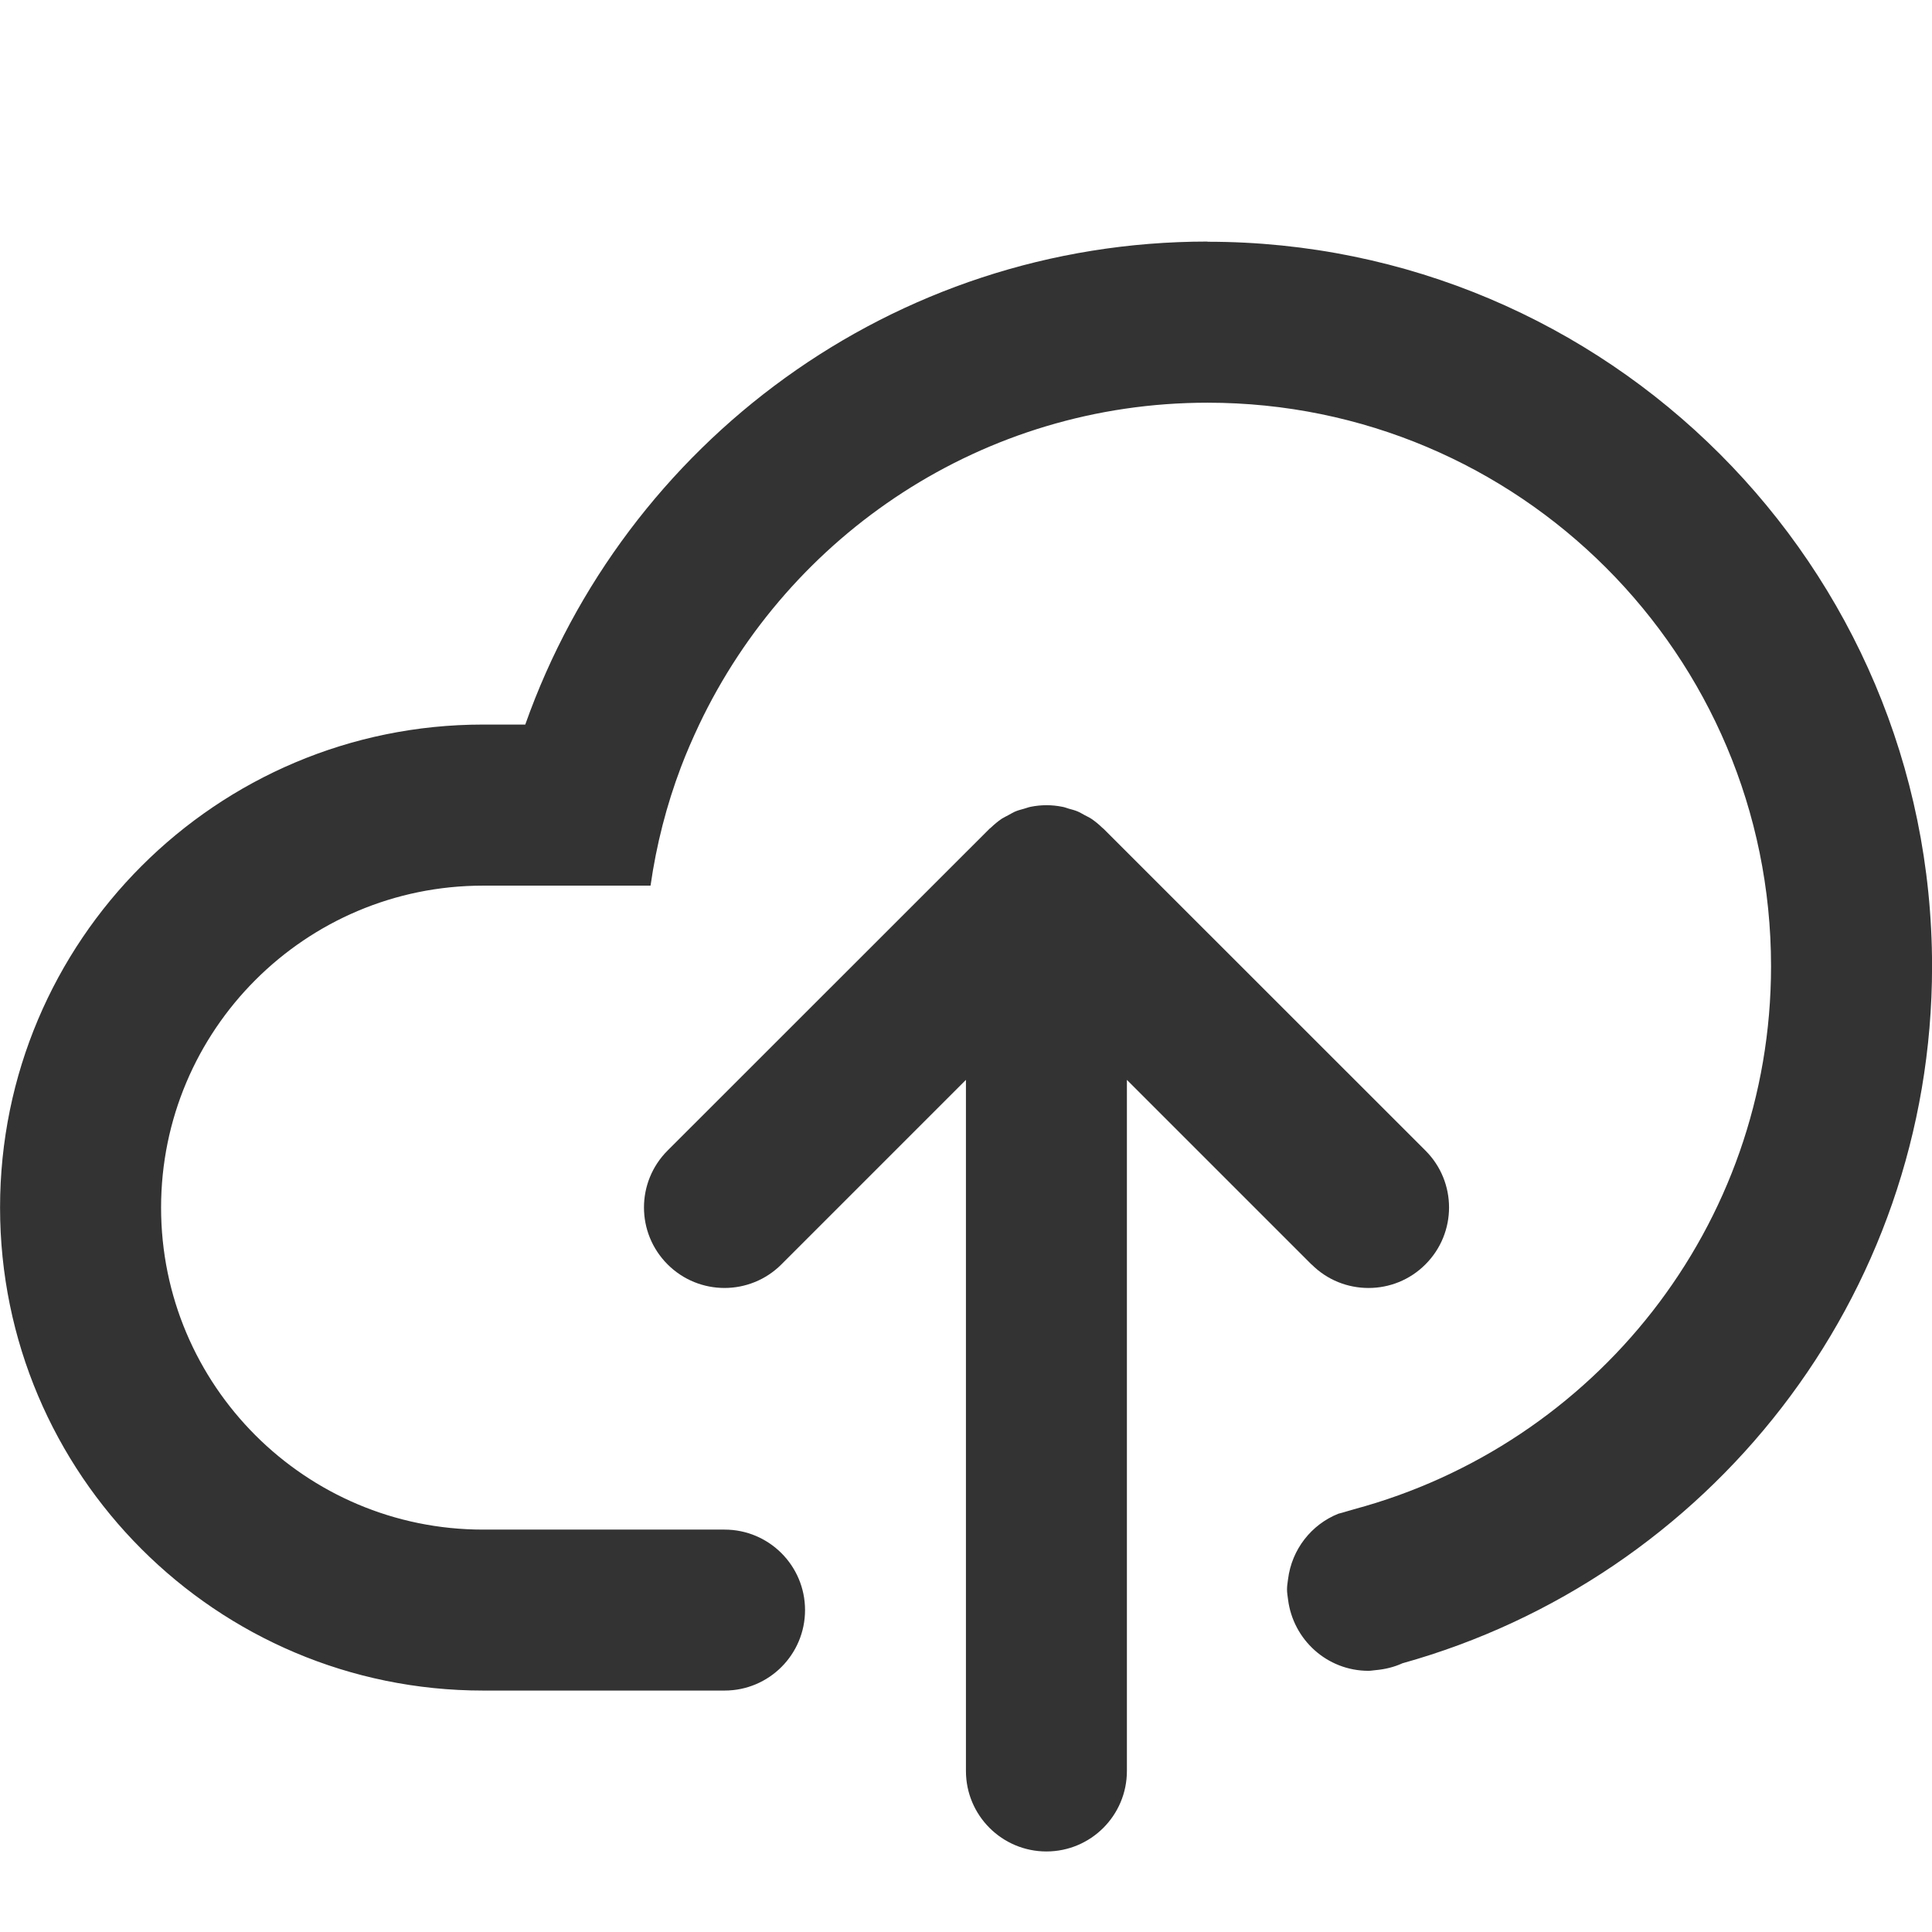 <?xml version="1.0" encoding="utf-8"?>
<!-- Generated by IcoMoon.io -->
<!DOCTYPE svg PUBLIC "-//W3C//DTD SVG 1.1//EN" "http://www.w3.org/Graphics/SVG/1.1/DTD/svg11.dtd">
<svg version="1.1" xmlns="http://www.w3.org/2000/svg" xmlns:xlink="http://www.w3.org/1999/xlink" width="32" height="32" viewBox="0 0 32 32">
<path fill="#333333" d="M20.001 4.001c-5.223 0-9.653 3.343-11.301 8h-0.699c-4.418 0-8 3.582-8 8s3.582 8 8 8h4c0.736 0 1.333-0.597 1.333-1.333s-0.597-1.333-1.333-1.333h-4c-2.945 0-5.333-2.389-5.333-5.333s2.389-5.333 5.333-5.333h2.774c0.097-0.68 0.266-1.335 0.502-1.959 0.091-0.241 0.194-0.476 0.303-0.707 1.498-3.151 4.701-5.333 8.421-5.333 5.156 0 9.333 4.177 9.333 9.333 0 4.315-2.931 7.927-6.908 8.995-0.087 0.023-0.171 0.053-0.259 0.074-0.447 0.179-0.771 0.59-0.833 1.084-0.007 0.055-0.017 0.111-0.017 0.168s0.010 0.113 0.017 0.168c0.083 0.665 0.645 1.182 1.333 1.182 0.039 0 0.076-0.008 0.115-0.011 0.159-0.014 0.309-0.051 0.447-0.114 5.057-1.411 8.772-6.037 8.772-11.545-0.001-6.627-5.374-12-12.001-12z"></path>
<path fill="#333333" d="M21.724 20.943c0.261 0.261 0.601 0.39 0.943 0.39s0.683-0.13 0.943-0.391c0.521-0.521 0.521-1.365 0-1.885l-5.333-5.331c-0.007-0.007-0.014-0.011-0.021-0.017-0.056-0.055-0.117-0.105-0.182-0.149-0.035-0.023-0.074-0.040-0.111-0.060-0.039-0.021-0.077-0.045-0.119-0.062-0.046-0.019-0.095-0.031-0.142-0.044-0.036-0.011-0.070-0.025-0.107-0.031-0.173-0.035-0.35-0.035-0.523 0-0.037 0.007-0.071 0.021-0.107 0.031-0.048 0.014-0.096 0.025-0.142 0.044-0.042 0.017-0.079 0.041-0.119 0.062-0.037 0.021-0.075 0.037-0.111 0.060-0.065 0.044-0.125 0.095-0.182 0.149-0.007 0.006-0.014 0.010-0.021 0.017l-5.333 5.331c-0.521 0.521-0.521 1.364 0 1.885s1.365 0.521 1.886 0l3.056-3.056v11.447c0 0.736 0.597 1.333 1.333 1.333s1.333-0.597 1.333-1.333v-11.447l3.057 3.057z"></path>
</svg>

